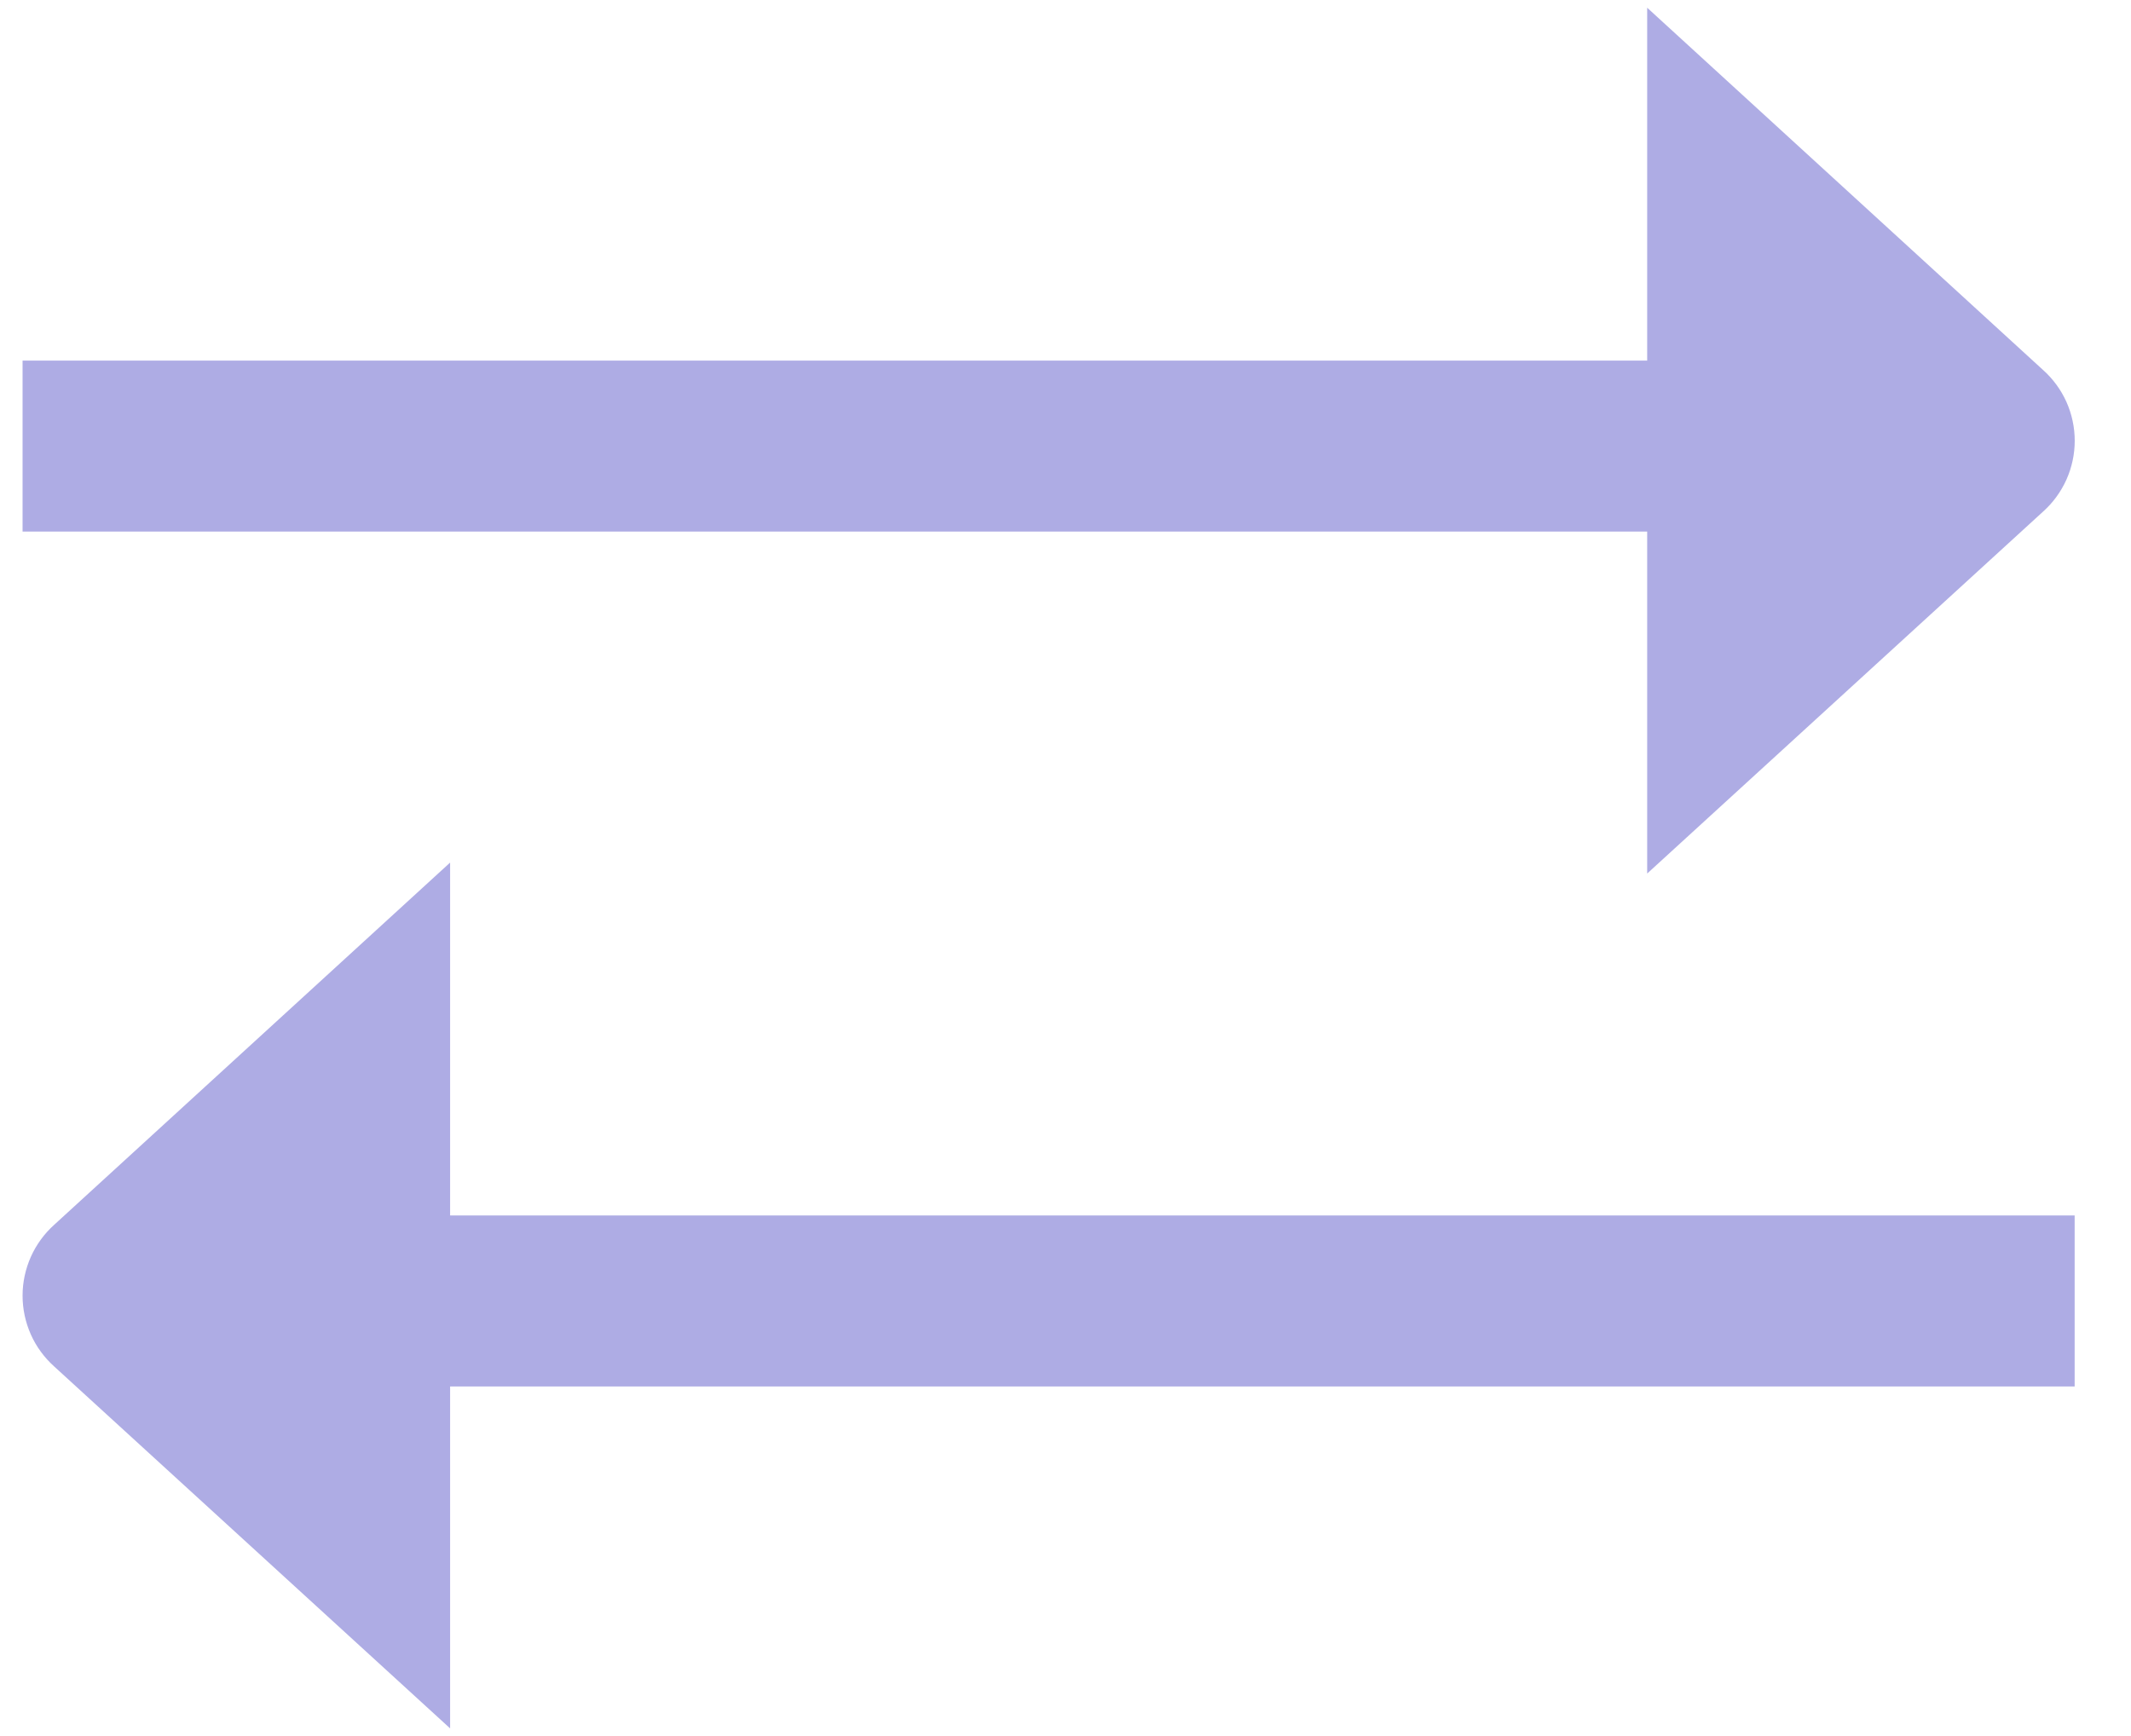 <svg width="27" height="22" viewBox="0 0 27 22" fill="none" xmlns="http://www.w3.org/2000/svg">
<path d="M20.87 6.736H0.286V4.57H20.87V0.098L25.884 4.687C26.011 4.8 26.112 4.938 26.182 5.093C26.251 5.248 26.287 5.416 26.287 5.586C26.287 5.756 26.251 5.923 26.182 6.078C26.112 6.233 26.011 6.372 25.884 6.485L20.87 11.07V6.736ZM5.703 10.931L0.688 15.52C0.562 15.633 0.46 15.772 0.391 15.927C0.322 16.082 0.286 16.249 0.286 16.419C0.286 16.589 0.322 16.757 0.391 16.912C0.46 17.067 0.562 17.205 0.688 17.318L5.703 21.903V17.57H26.286V15.403H5.703V10.931Z" fill="#AEACE4"/>
</svg>
